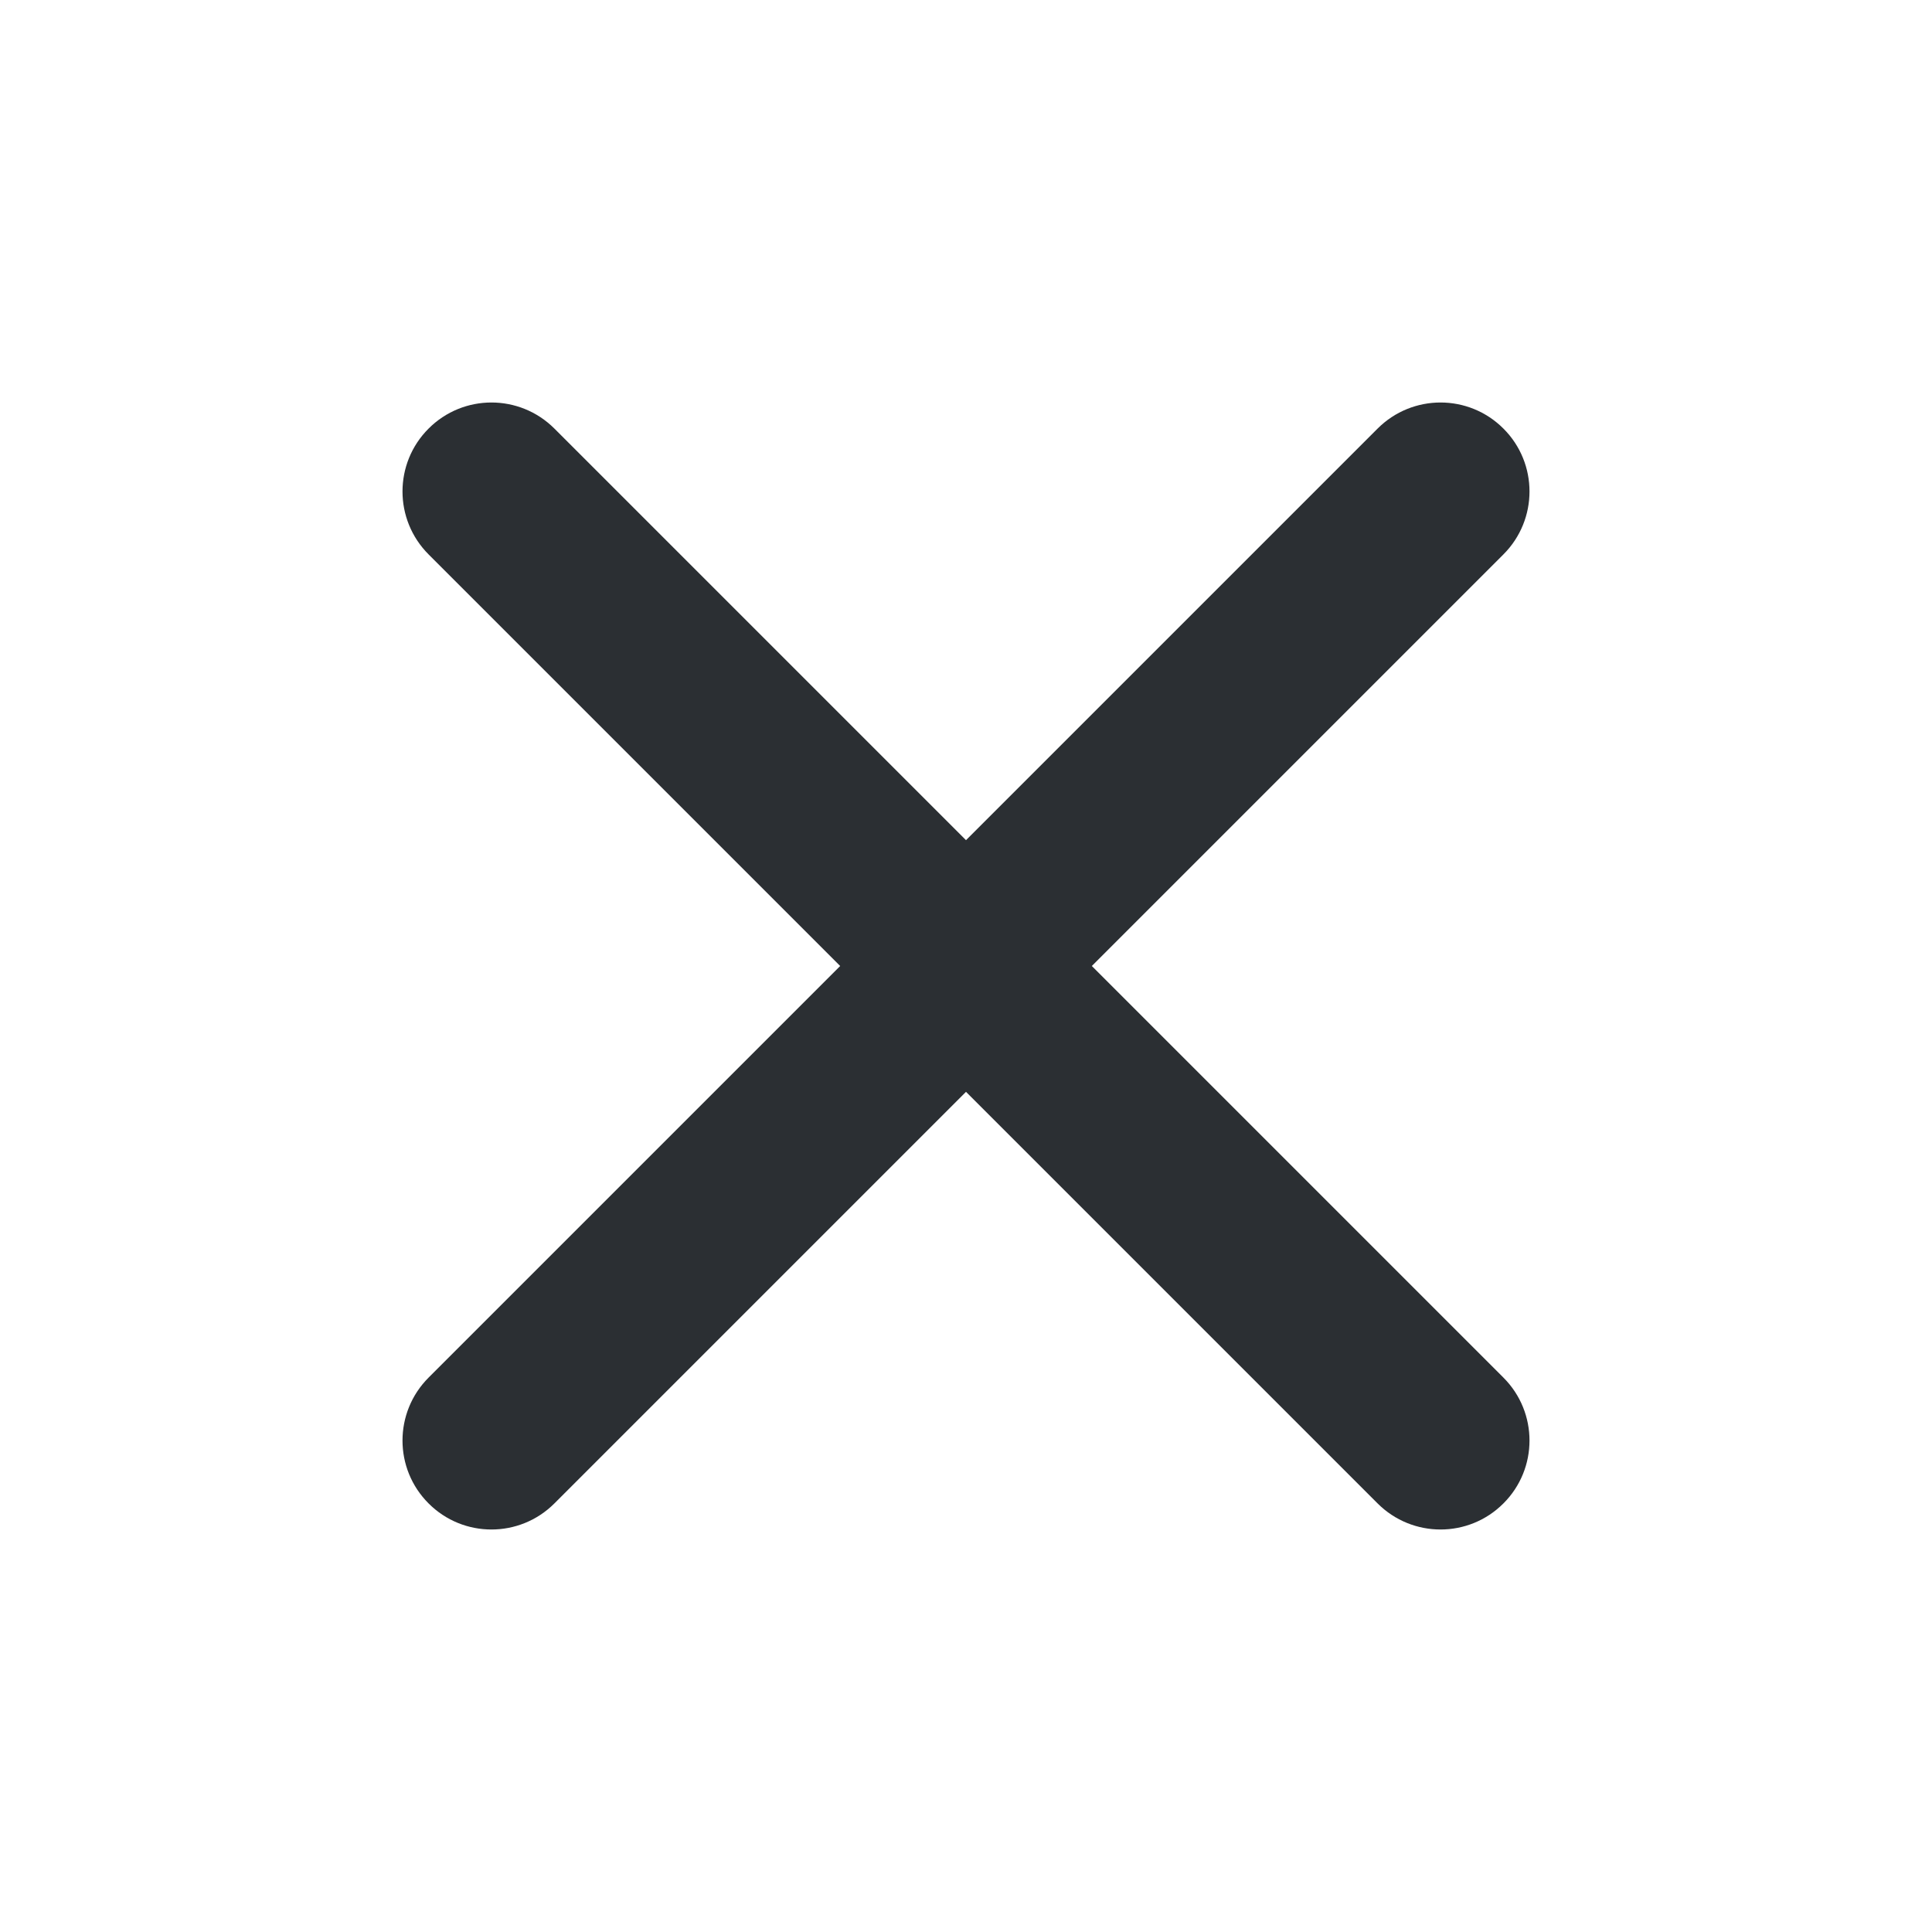 <svg width="24" height="24" viewBox="0 0 24 24" fill="none" xmlns="http://www.w3.org/2000/svg">
<path fill-rule="evenodd" clip-rule="evenodd" d="M5.324 5.324C5.755 4.892 6.455 4.892 6.887 5.324L12 10.437L17.113 5.324C17.545 4.892 18.245 4.892 18.676 5.324C19.108 5.755 19.108 6.455 18.676 6.887L13.563 12L18.676 17.113C19.108 17.545 19.108 18.245 18.676 18.676C18.245 19.108 17.545 19.108 17.113 18.676L12 13.563L6.887 18.676C6.455 19.108 5.755 19.108 5.324 18.676C4.892 18.245 4.892 17.545 5.324 17.113L10.437 12L5.324 6.887C4.892 6.455 4.892 5.755 5.324 5.324Z" fill="#2B2F33"/>
</svg>

